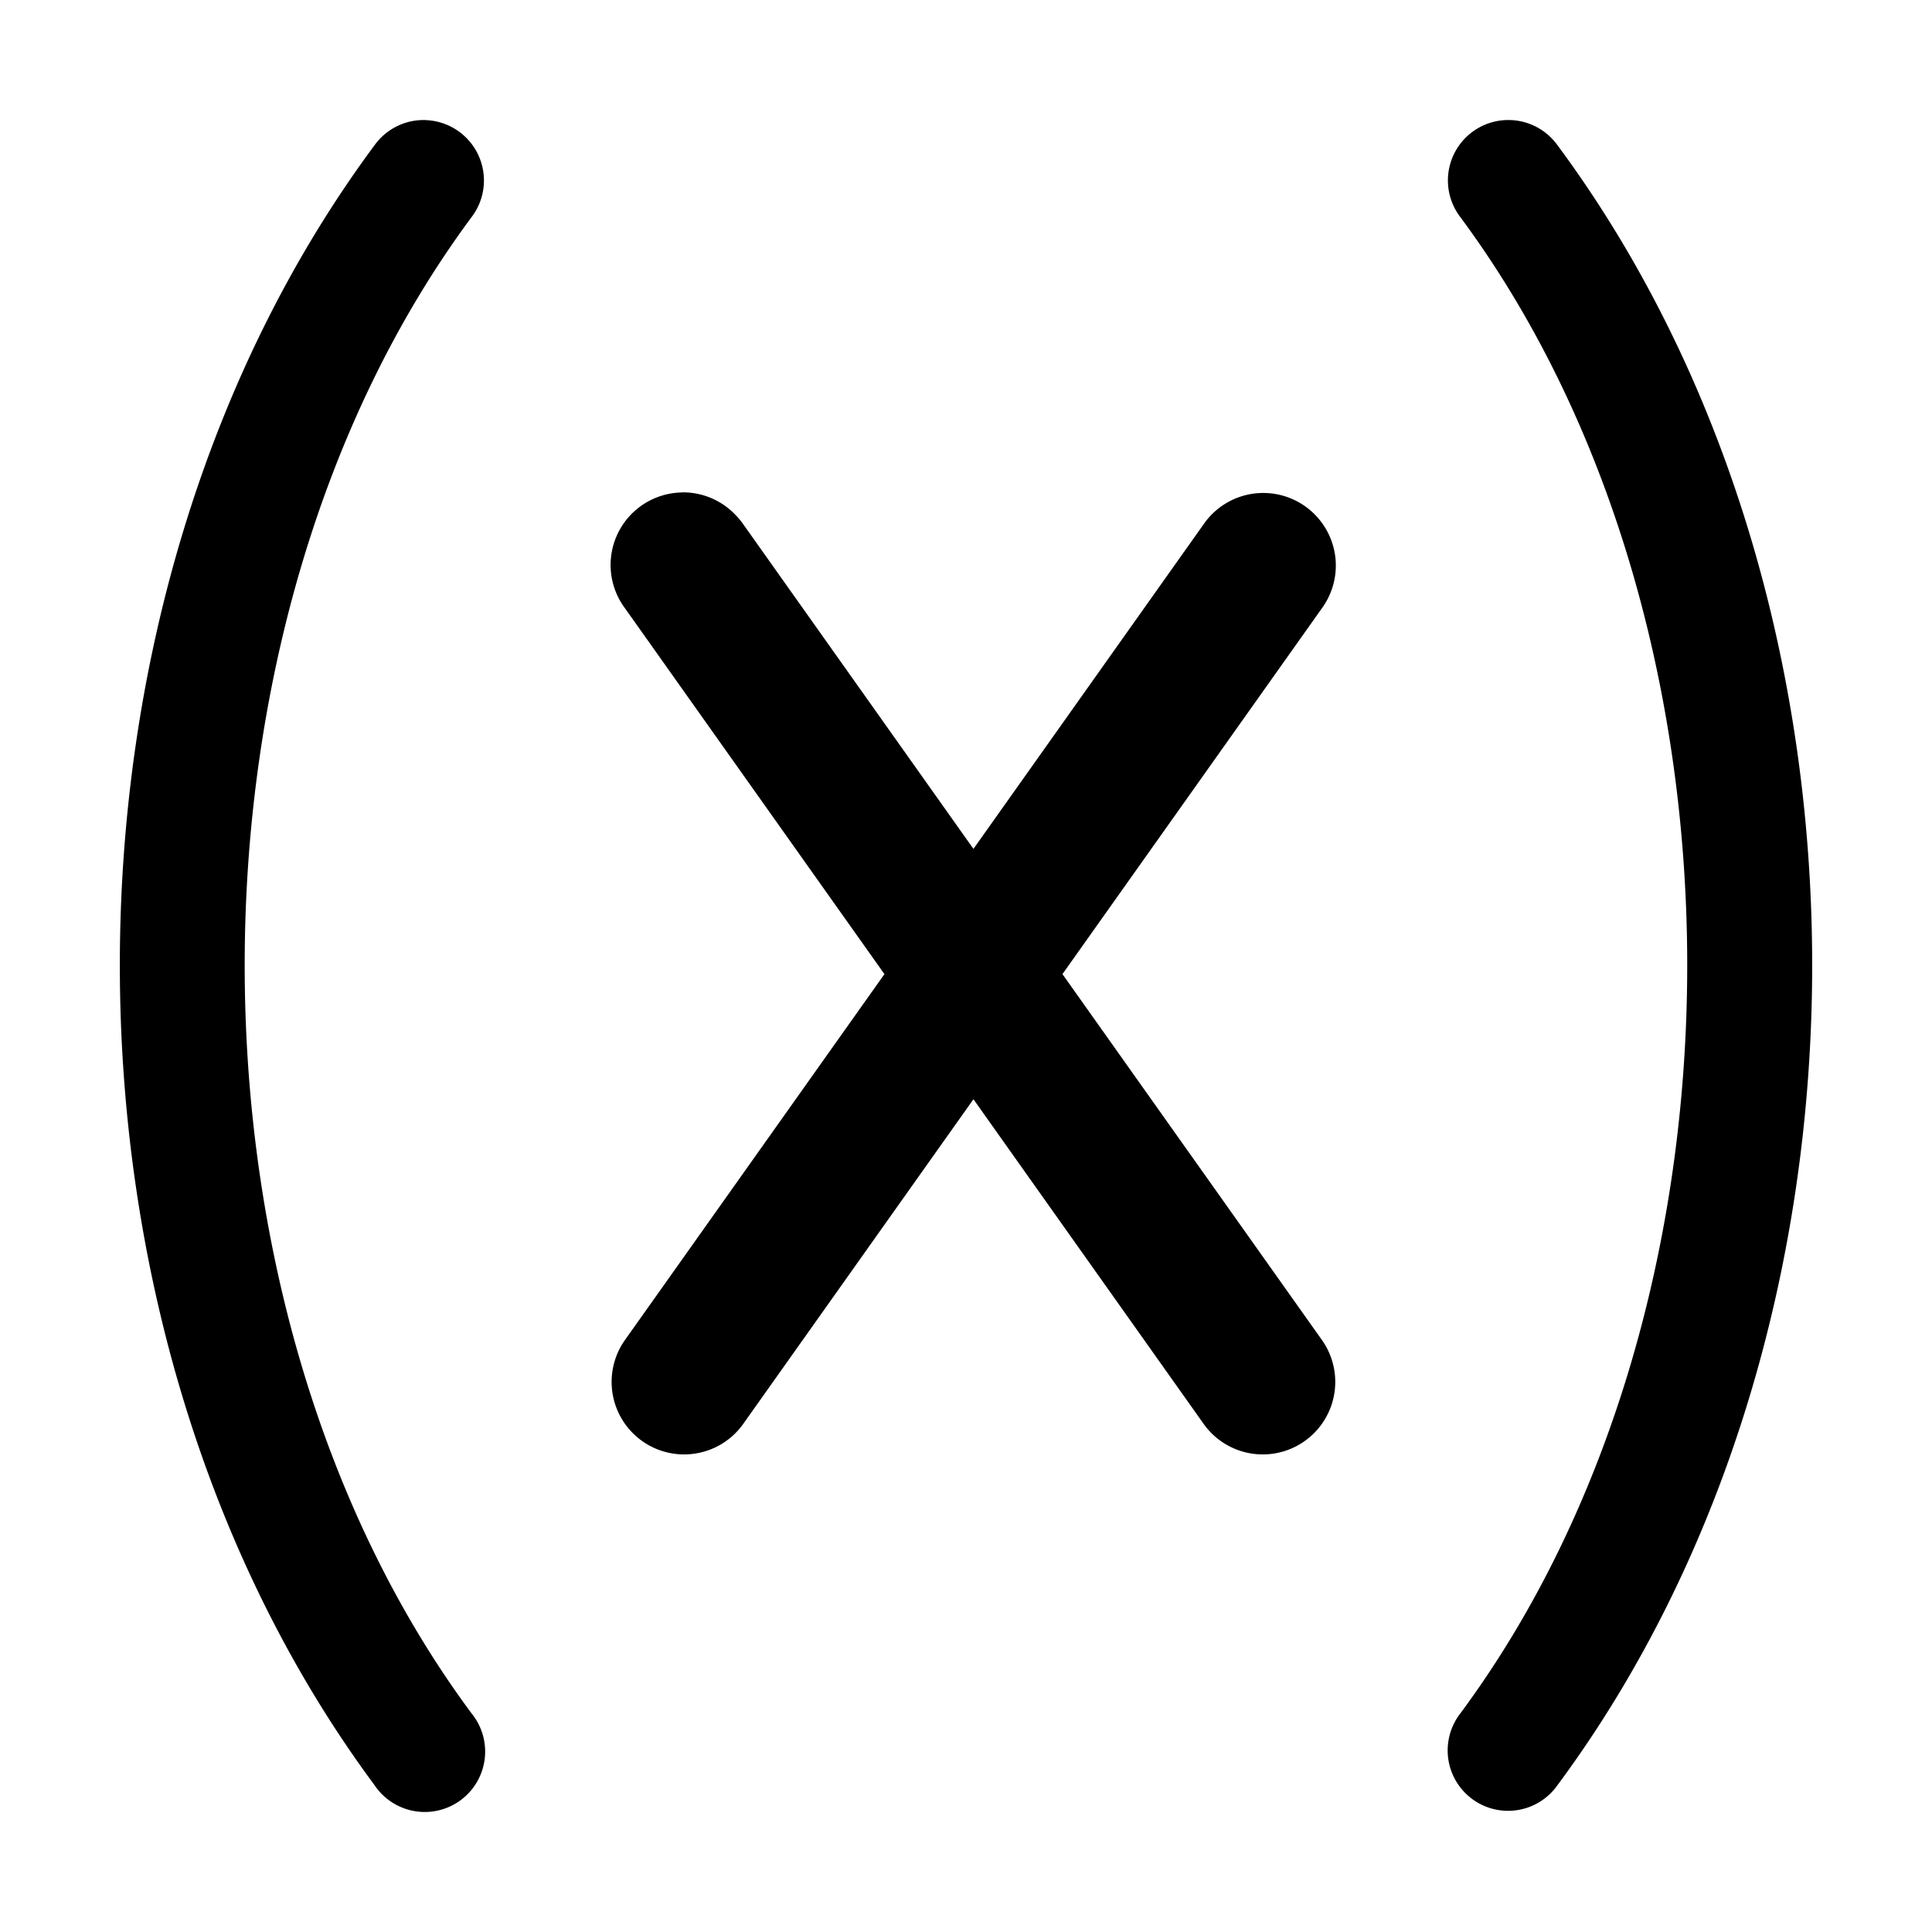 <svg xmlns="http://www.w3.org/2000/svg" xmlns:ns1="http://sodipodi.sourceforge.net/DTD/sodipodi-0.dtd" xmlns:ns2="http://www.inkscape.org/namespaces/inkscape" viewBox="0 0 1600 1600"><ns1:namedview pagecolor="#303030" showgrid="true"><ns2:grid id="grid5" units="px" spacingx="100" spacingy="100" color="#4772b3" opacity="0.2" visible="true" /></ns1:namedview><g fill="currentColor"><g enable-background="new" stroke="none" stroke-width="1.333" transform="matrix(-53.033 -53.033 -53.033 53.033 30287.154 3975.273)"><path d="m262.588 287.027a.6.6 0 0 0 -.473.959l2.148 3.029-2.148 3.029a.6.6 0 1 0 .979.695l1.906-2.688 1.906 2.688a.6.6 0 1 0 .979-.695l-2.148-3.029 2.148-3.029a.6.6 0 0 0 -.041-.758.6.6 0 0 0 -.938.062l-1.906 2.688-1.906-2.688a.6.6 0 0 0 -.065-.078.6.6 0 0 0 -.441-.186z" transform="matrix(-.943 -.943 -.943 .943 832.145 223.544)" /><path d="m310.325 237.241a.667.667 0 0 0 -.59-.197c-6.229.925-11.88 6.577-12.805 12.805a.667.667 0 1 0 1.319.197c.824-5.547 6.136-10.859 11.682-11.682a.667.667 0 0 0 .394-1.123zm8.449 8.449a.667.667 0 0 1 .197.59c-.925 6.229-6.577 11.88-12.805 12.805a.667.667 0 1 1 -.196-1.318c5.547-.824 10.858-6.136 11.682-11.682a.667.667 0 0 1 1.121-.395z" /></g></g></svg>